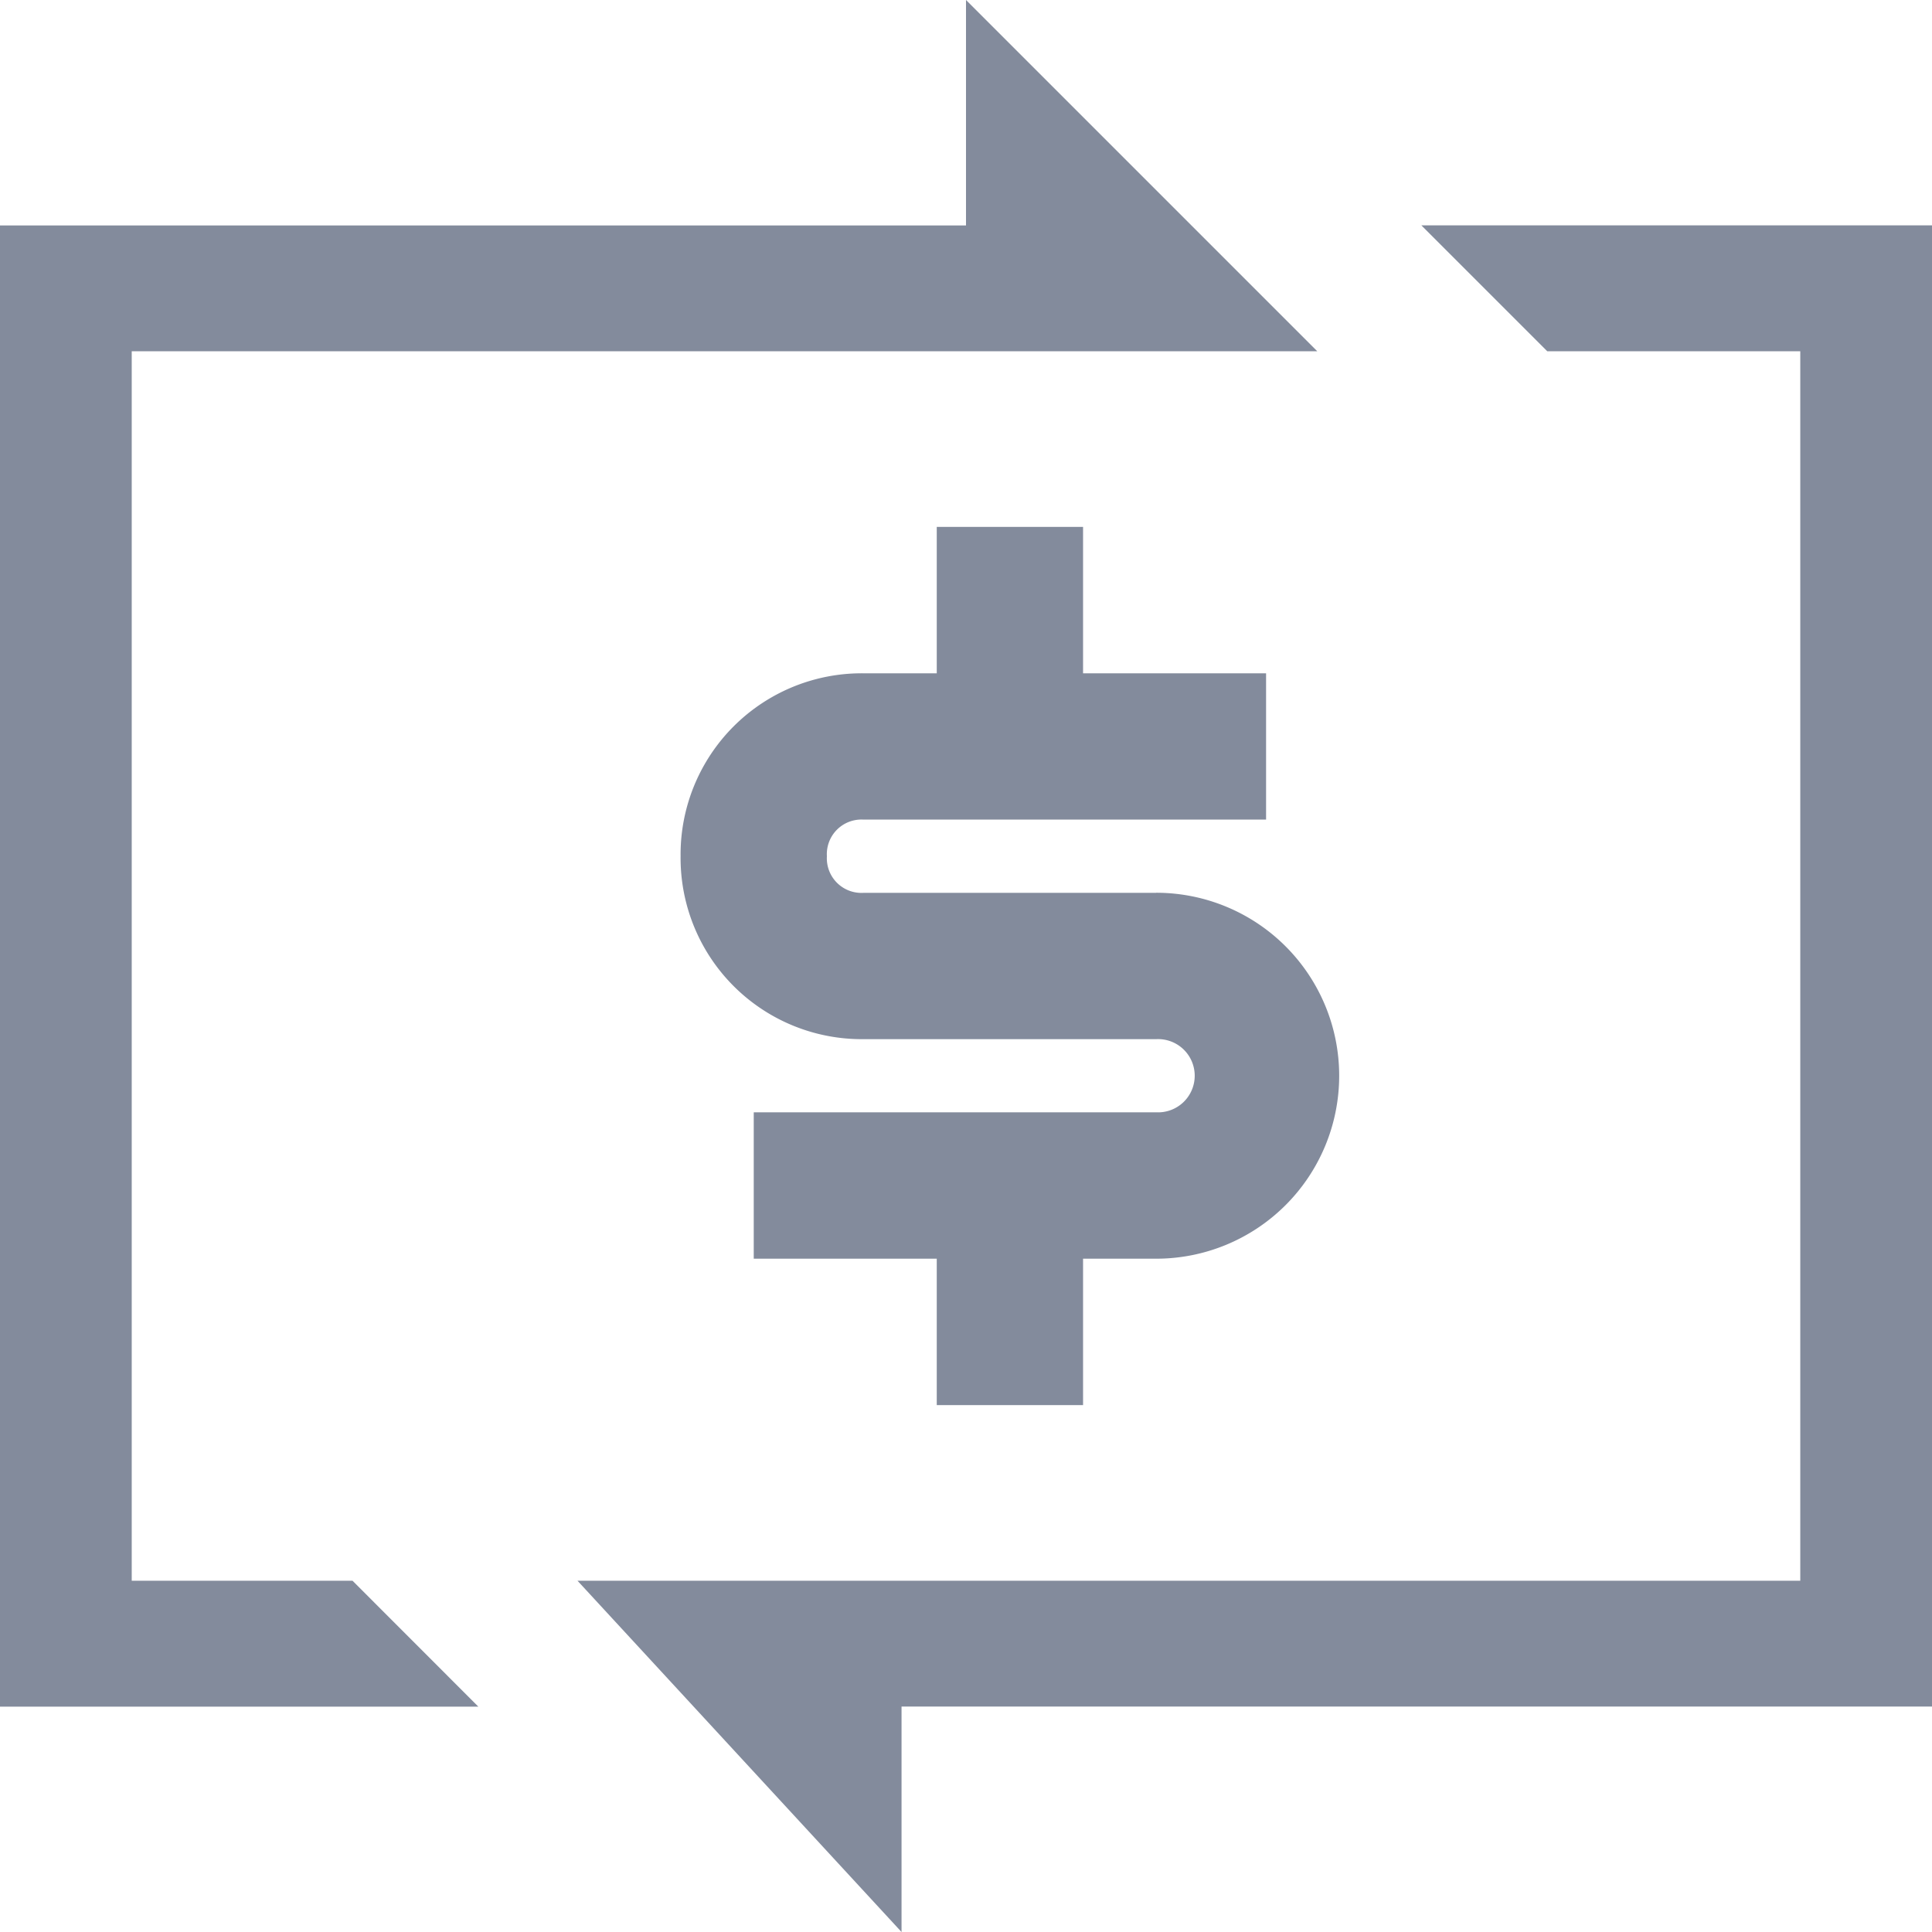 <svg xmlns="http://www.w3.org/2000/svg" width="22" height="22" viewBox="0 0 22 22"><defs><style>.a{fill:#838b9c;}</style></defs><g transform="translate(4261 3172)"><path class="a" d="M4525.266,4027v0l-3.69-4H4535.5v-14h-2.881l-1.434-1.434H4537v16.867h-11.734V4027Zm-4.819-2.566H4515v-16.867h11V4005l4,4h-13.5v14h2.514l1.431,1.432Z" transform="translate(-8776 -7177)"/><path class="a" d="M5.417,4.167H2.083a.394.394,0,0,1-.417-.417.394.394,0,0,1,.417-.417H6.667V1.667H4.583V0H2.917V1.667H2.083A2.063,2.063,0,0,0,0,3.75,2.063,2.063,0,0,0,2.083,5.833H5.417a.417.417,0,1,1,0,.833H.833V8.333H2.917V10H4.583V8.333h.833a2.083,2.083,0,1,0,0-4.167Z" transform="translate(-4253.25 -3166)"/></g></svg>
